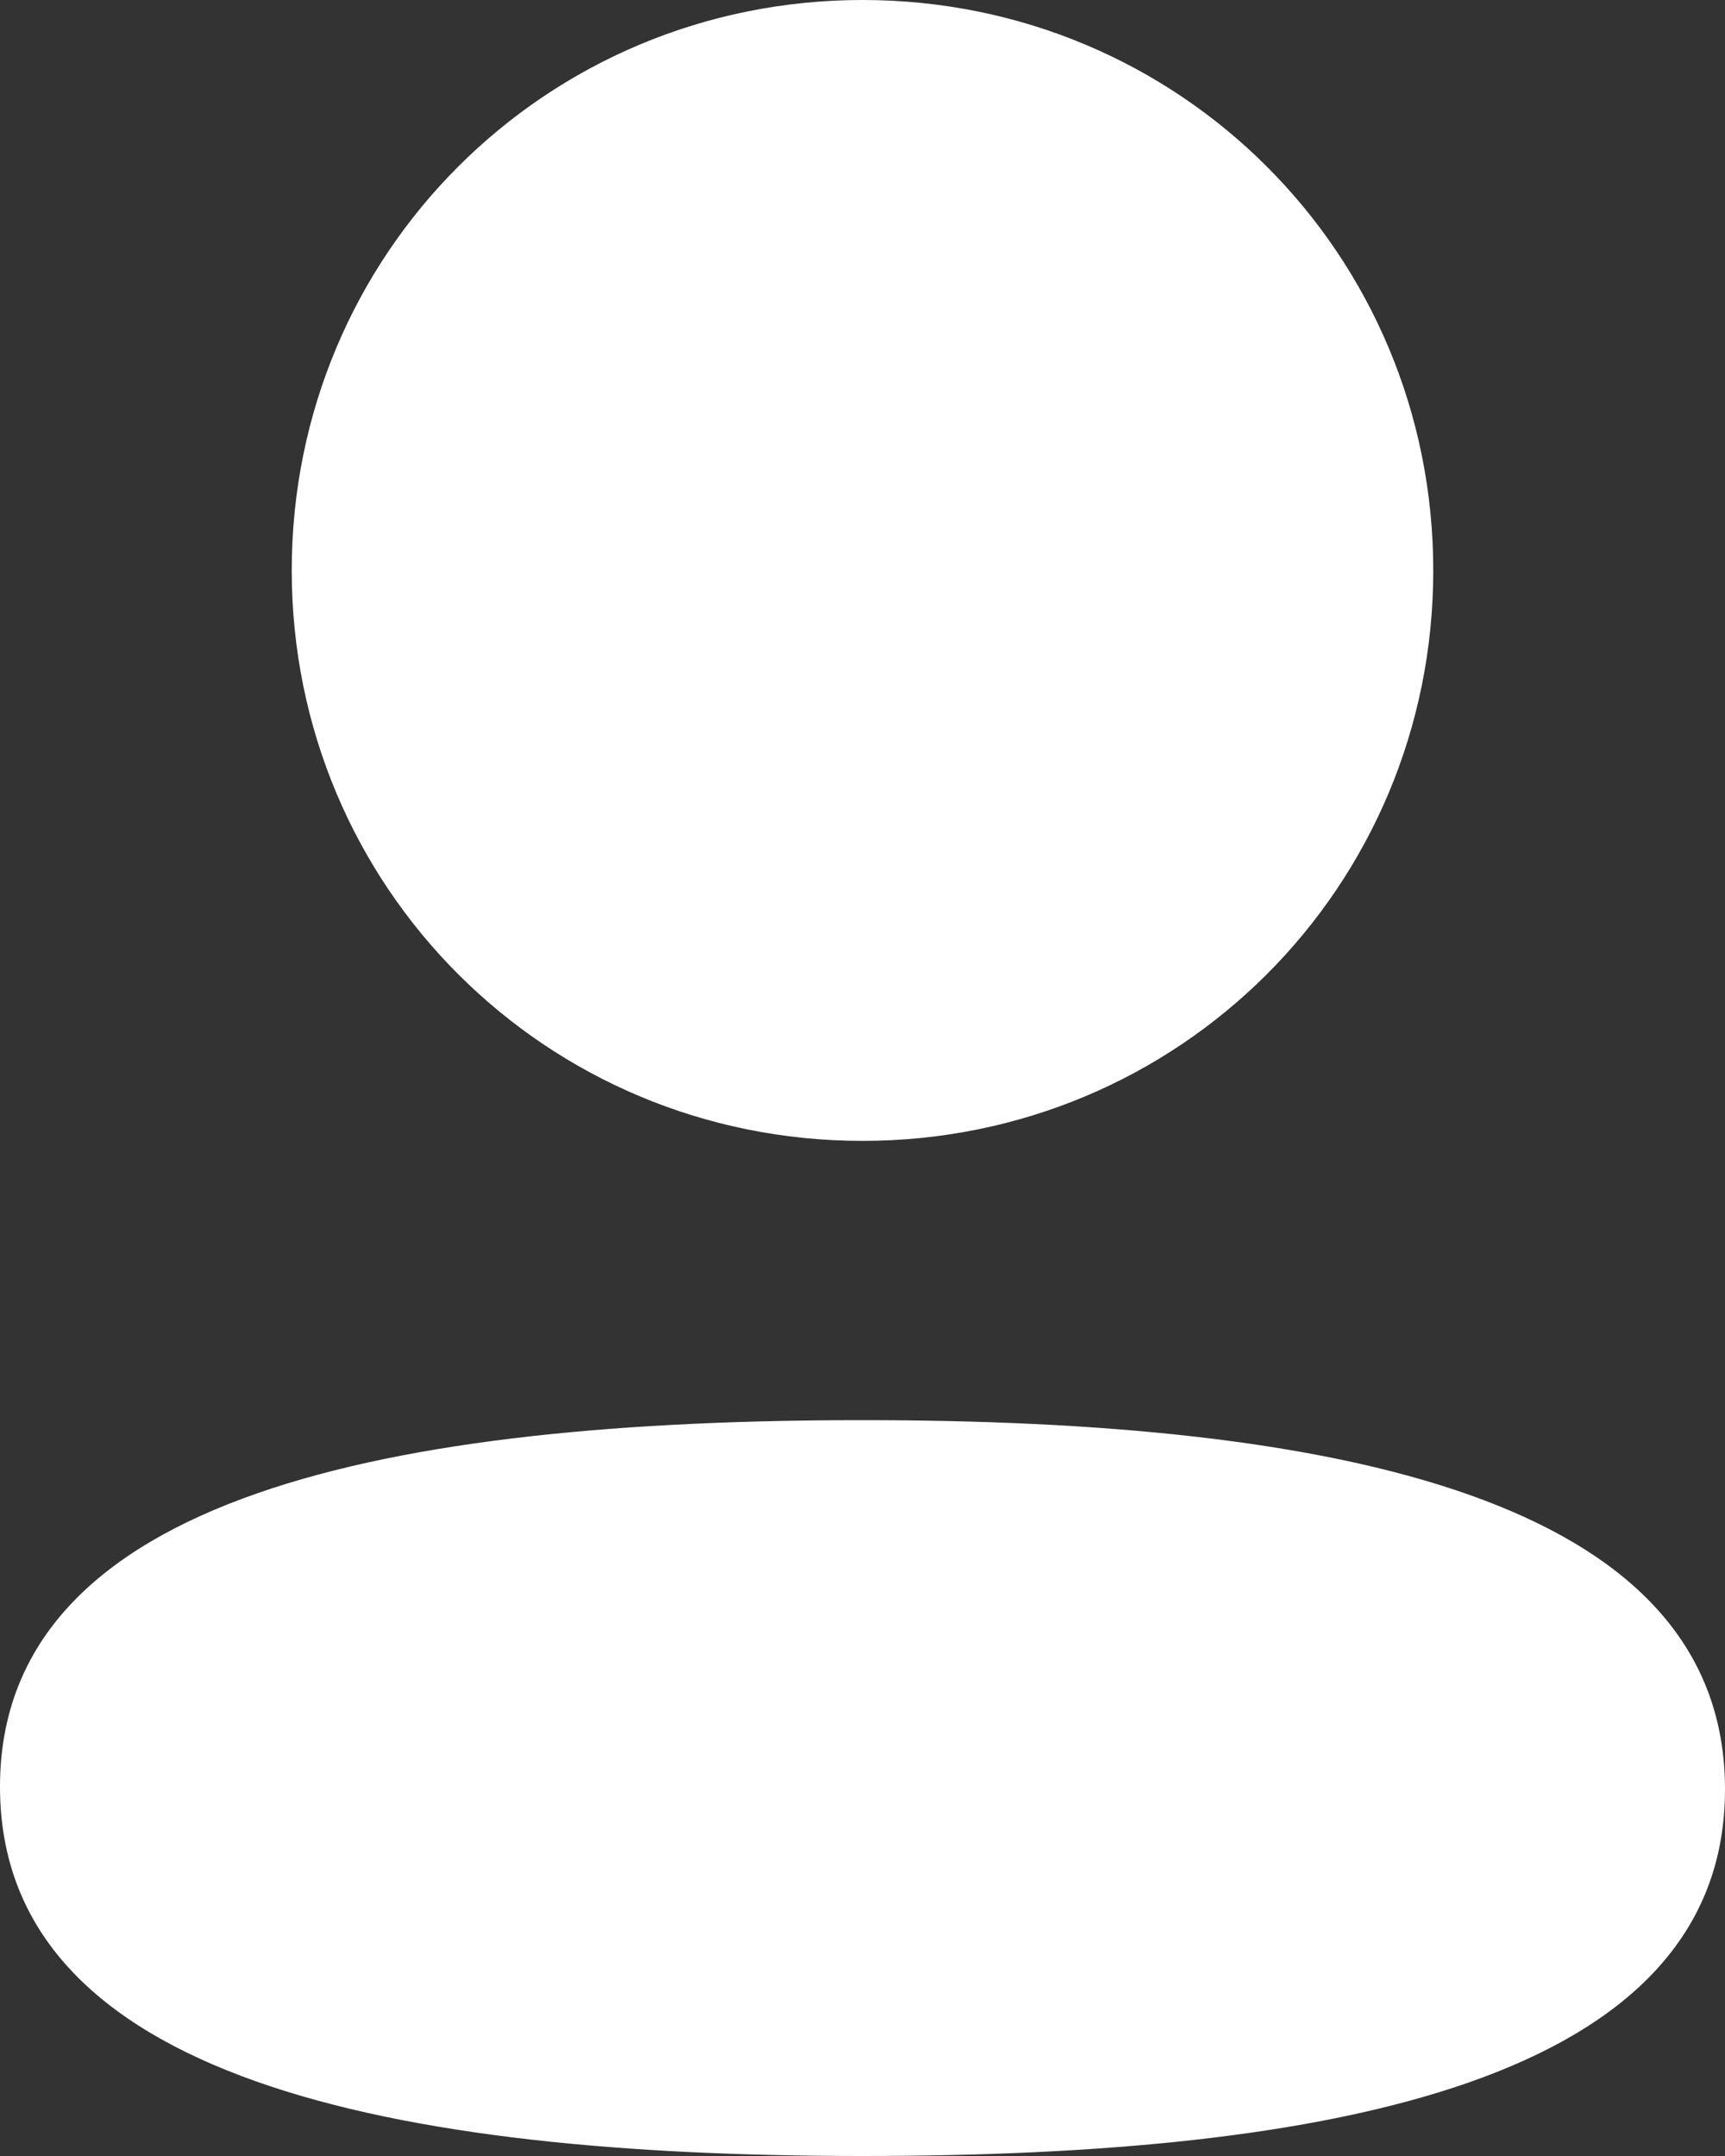 <svg width="24" height="30" viewBox="0 0 24 30" fill="none" xmlns="http://www.w3.org/2000/svg">
<rect x="0" y="0" width="24" height="30" fill="#333333" stroke="none"/>
<path fill-rule="evenodd" clip-rule="evenodd" d="M19.941 7.937C19.941 12.342 16.409 15.875 12 15.875C7.593 15.875 4.059 12.342 4.059 7.937C4.059 3.531 7.593 0 12 0C16.409 0 19.941 3.531 19.941 7.937ZM12 30C5.494 30 0 28.942 0 24.862C0 20.781 5.528 19.761 12 19.761C18.508 19.761 24 20.818 24 24.898C24 28.98 18.472 30 12 30Z" fill="white"/>
</svg>
